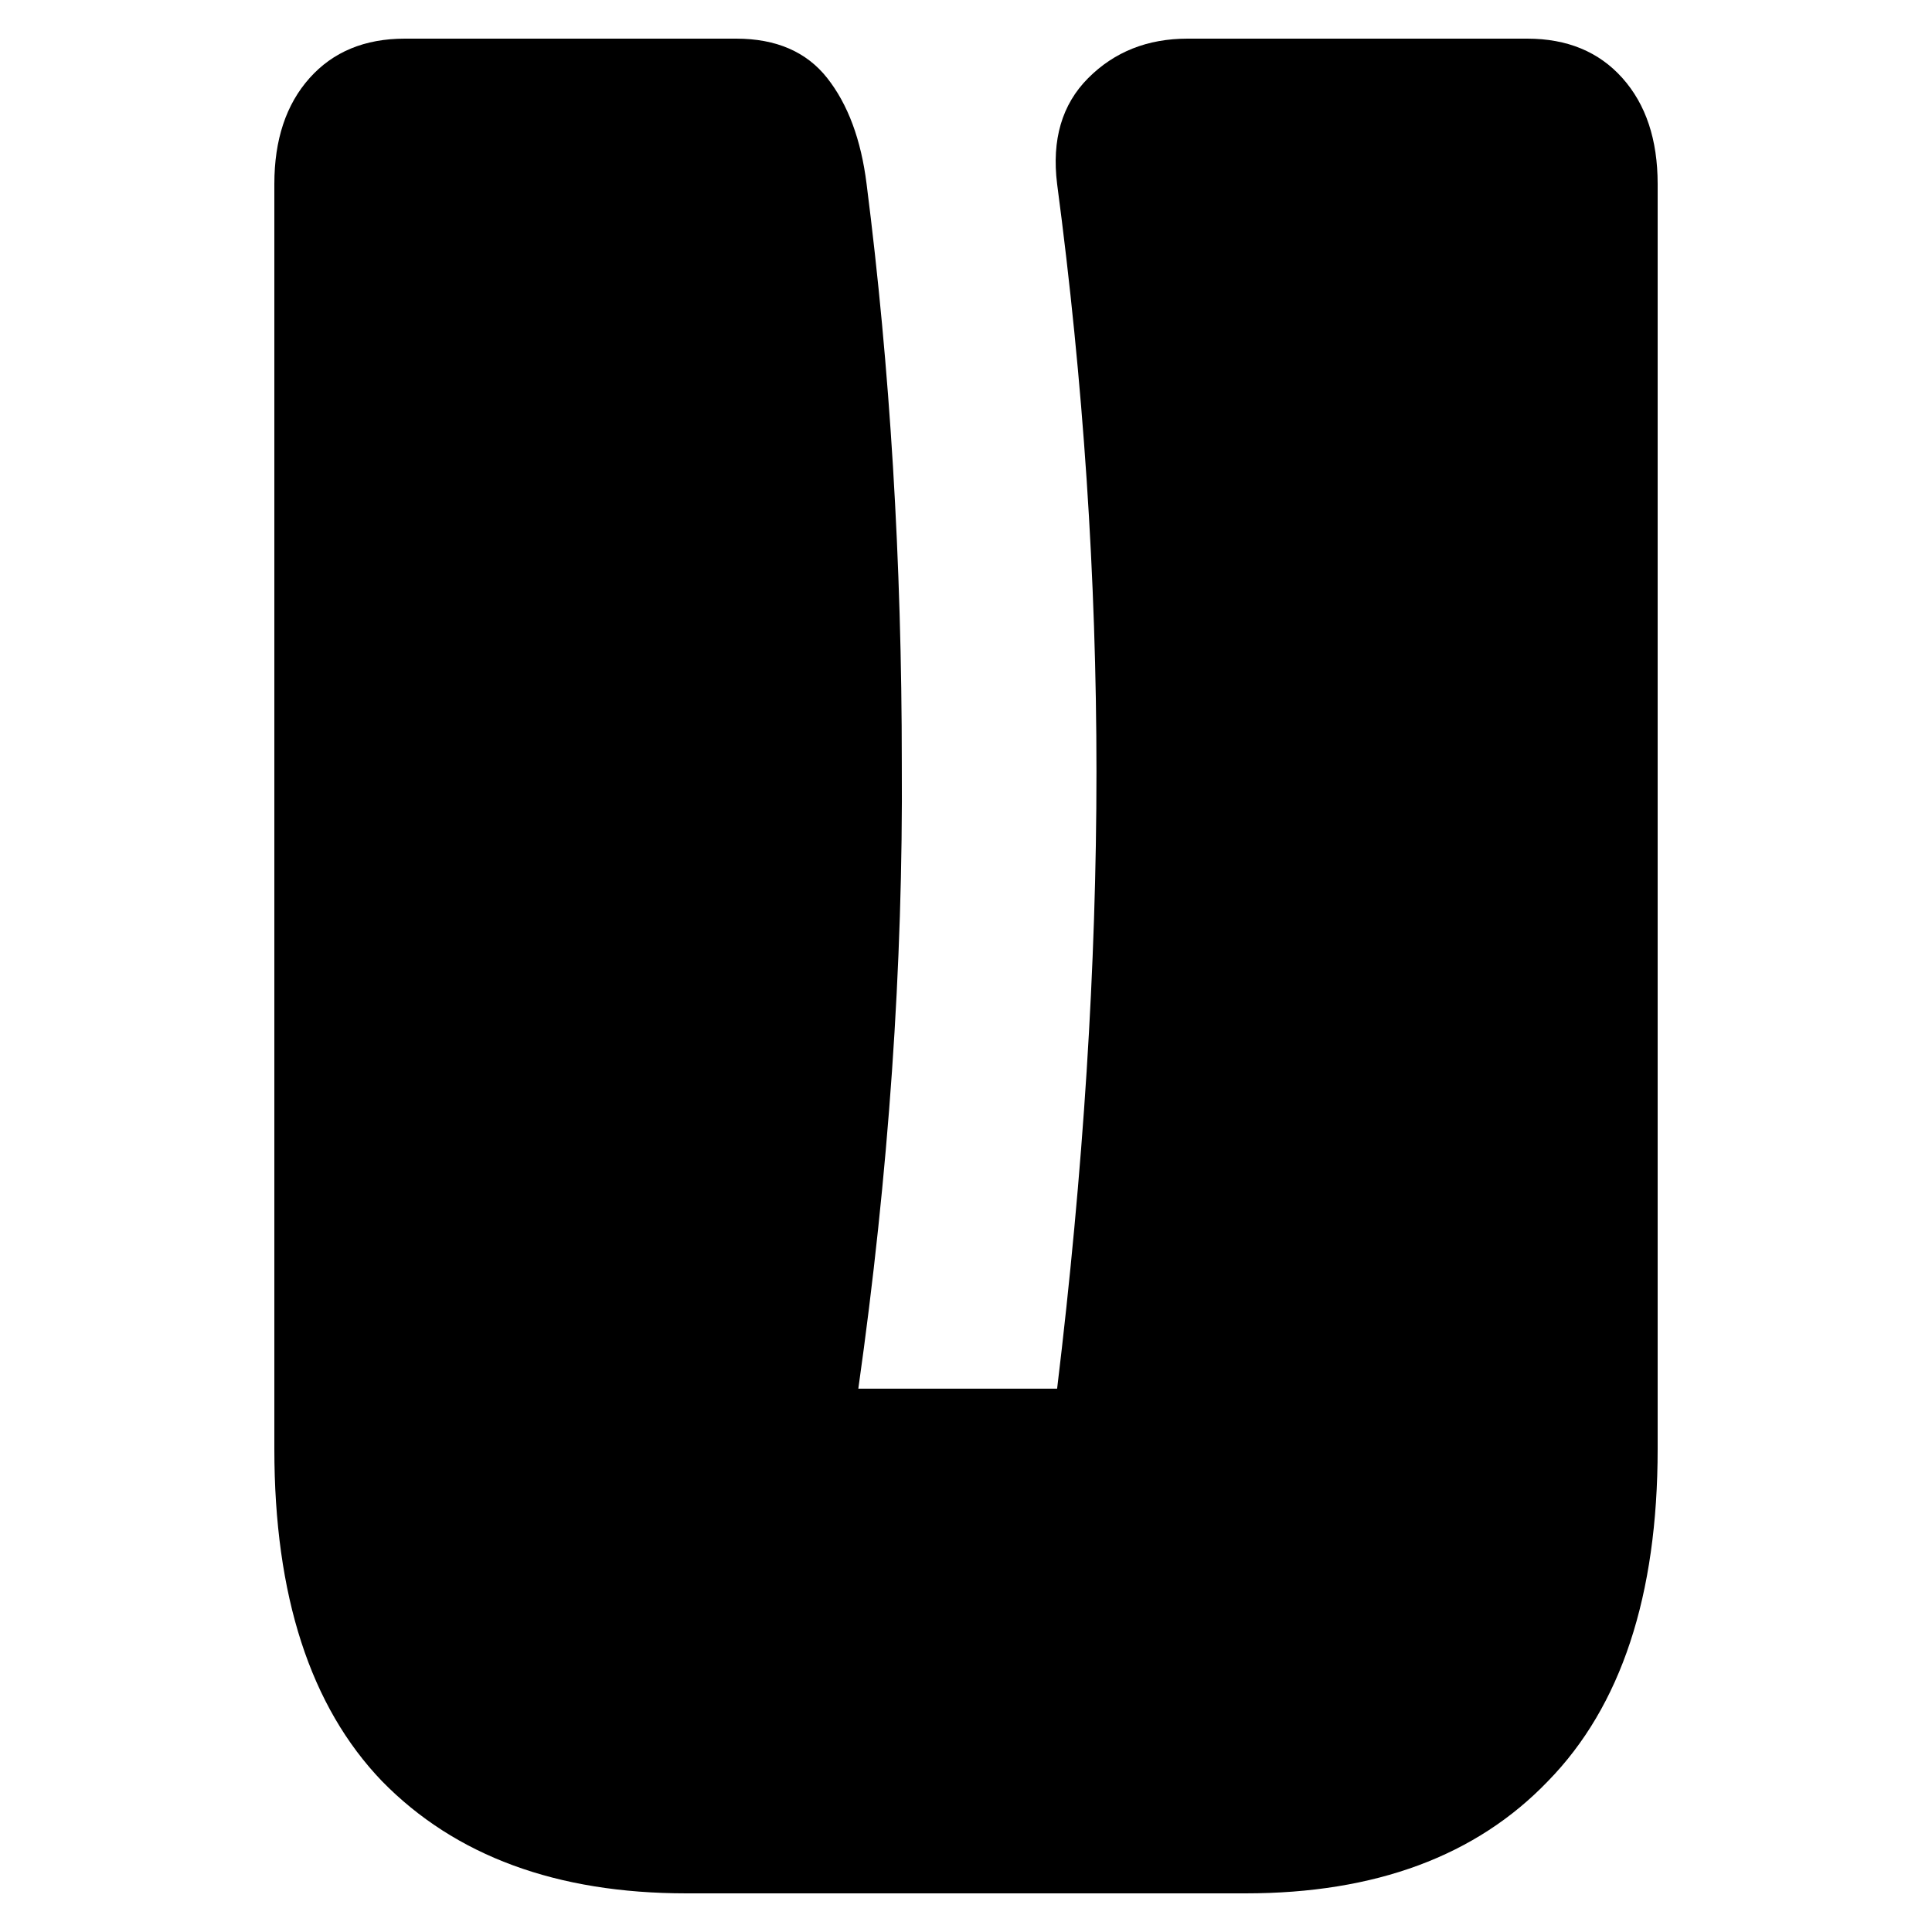 <svg width="500" height="500" viewBox="0 0 500 500" fill="none" xmlns="http://www.w3.org/2000/svg">
<path d="M71 47.626C71 36.159 74.037 27.021 80.111 20.213C86.185 13.404 94.402 10 104.763 10H190.512C200.873 10 208.734 13.404 214.093 20.213C219.452 27.021 222.846 36.159 224.275 47.626C230.349 95.286 233.386 145.274 233.386 197.592C233.744 249.91 229.992 303.841 222.132 359.384H273.581C280.369 303.124 283.763 249.91 283.763 199.742C283.763 149.574 280.369 98.869 273.581 47.626C272.152 36.159 274.831 27.021 281.62 20.213C288.408 13.404 296.983 10 307.344 10H395.237C405.598 10 413.815 13.404 419.889 20.213C425.963 27.021 429 36.159 429 47.626V374.972C429 412.956 419.532 441.624 400.596 460.974C382.017 480.325 355.935 490 322.35 490H177.65C144.065 490 117.804 480.325 98.868 460.974C80.289 441.624 71 412.956 71 374.972V47.626Z" fill="black"/>
</svg>
